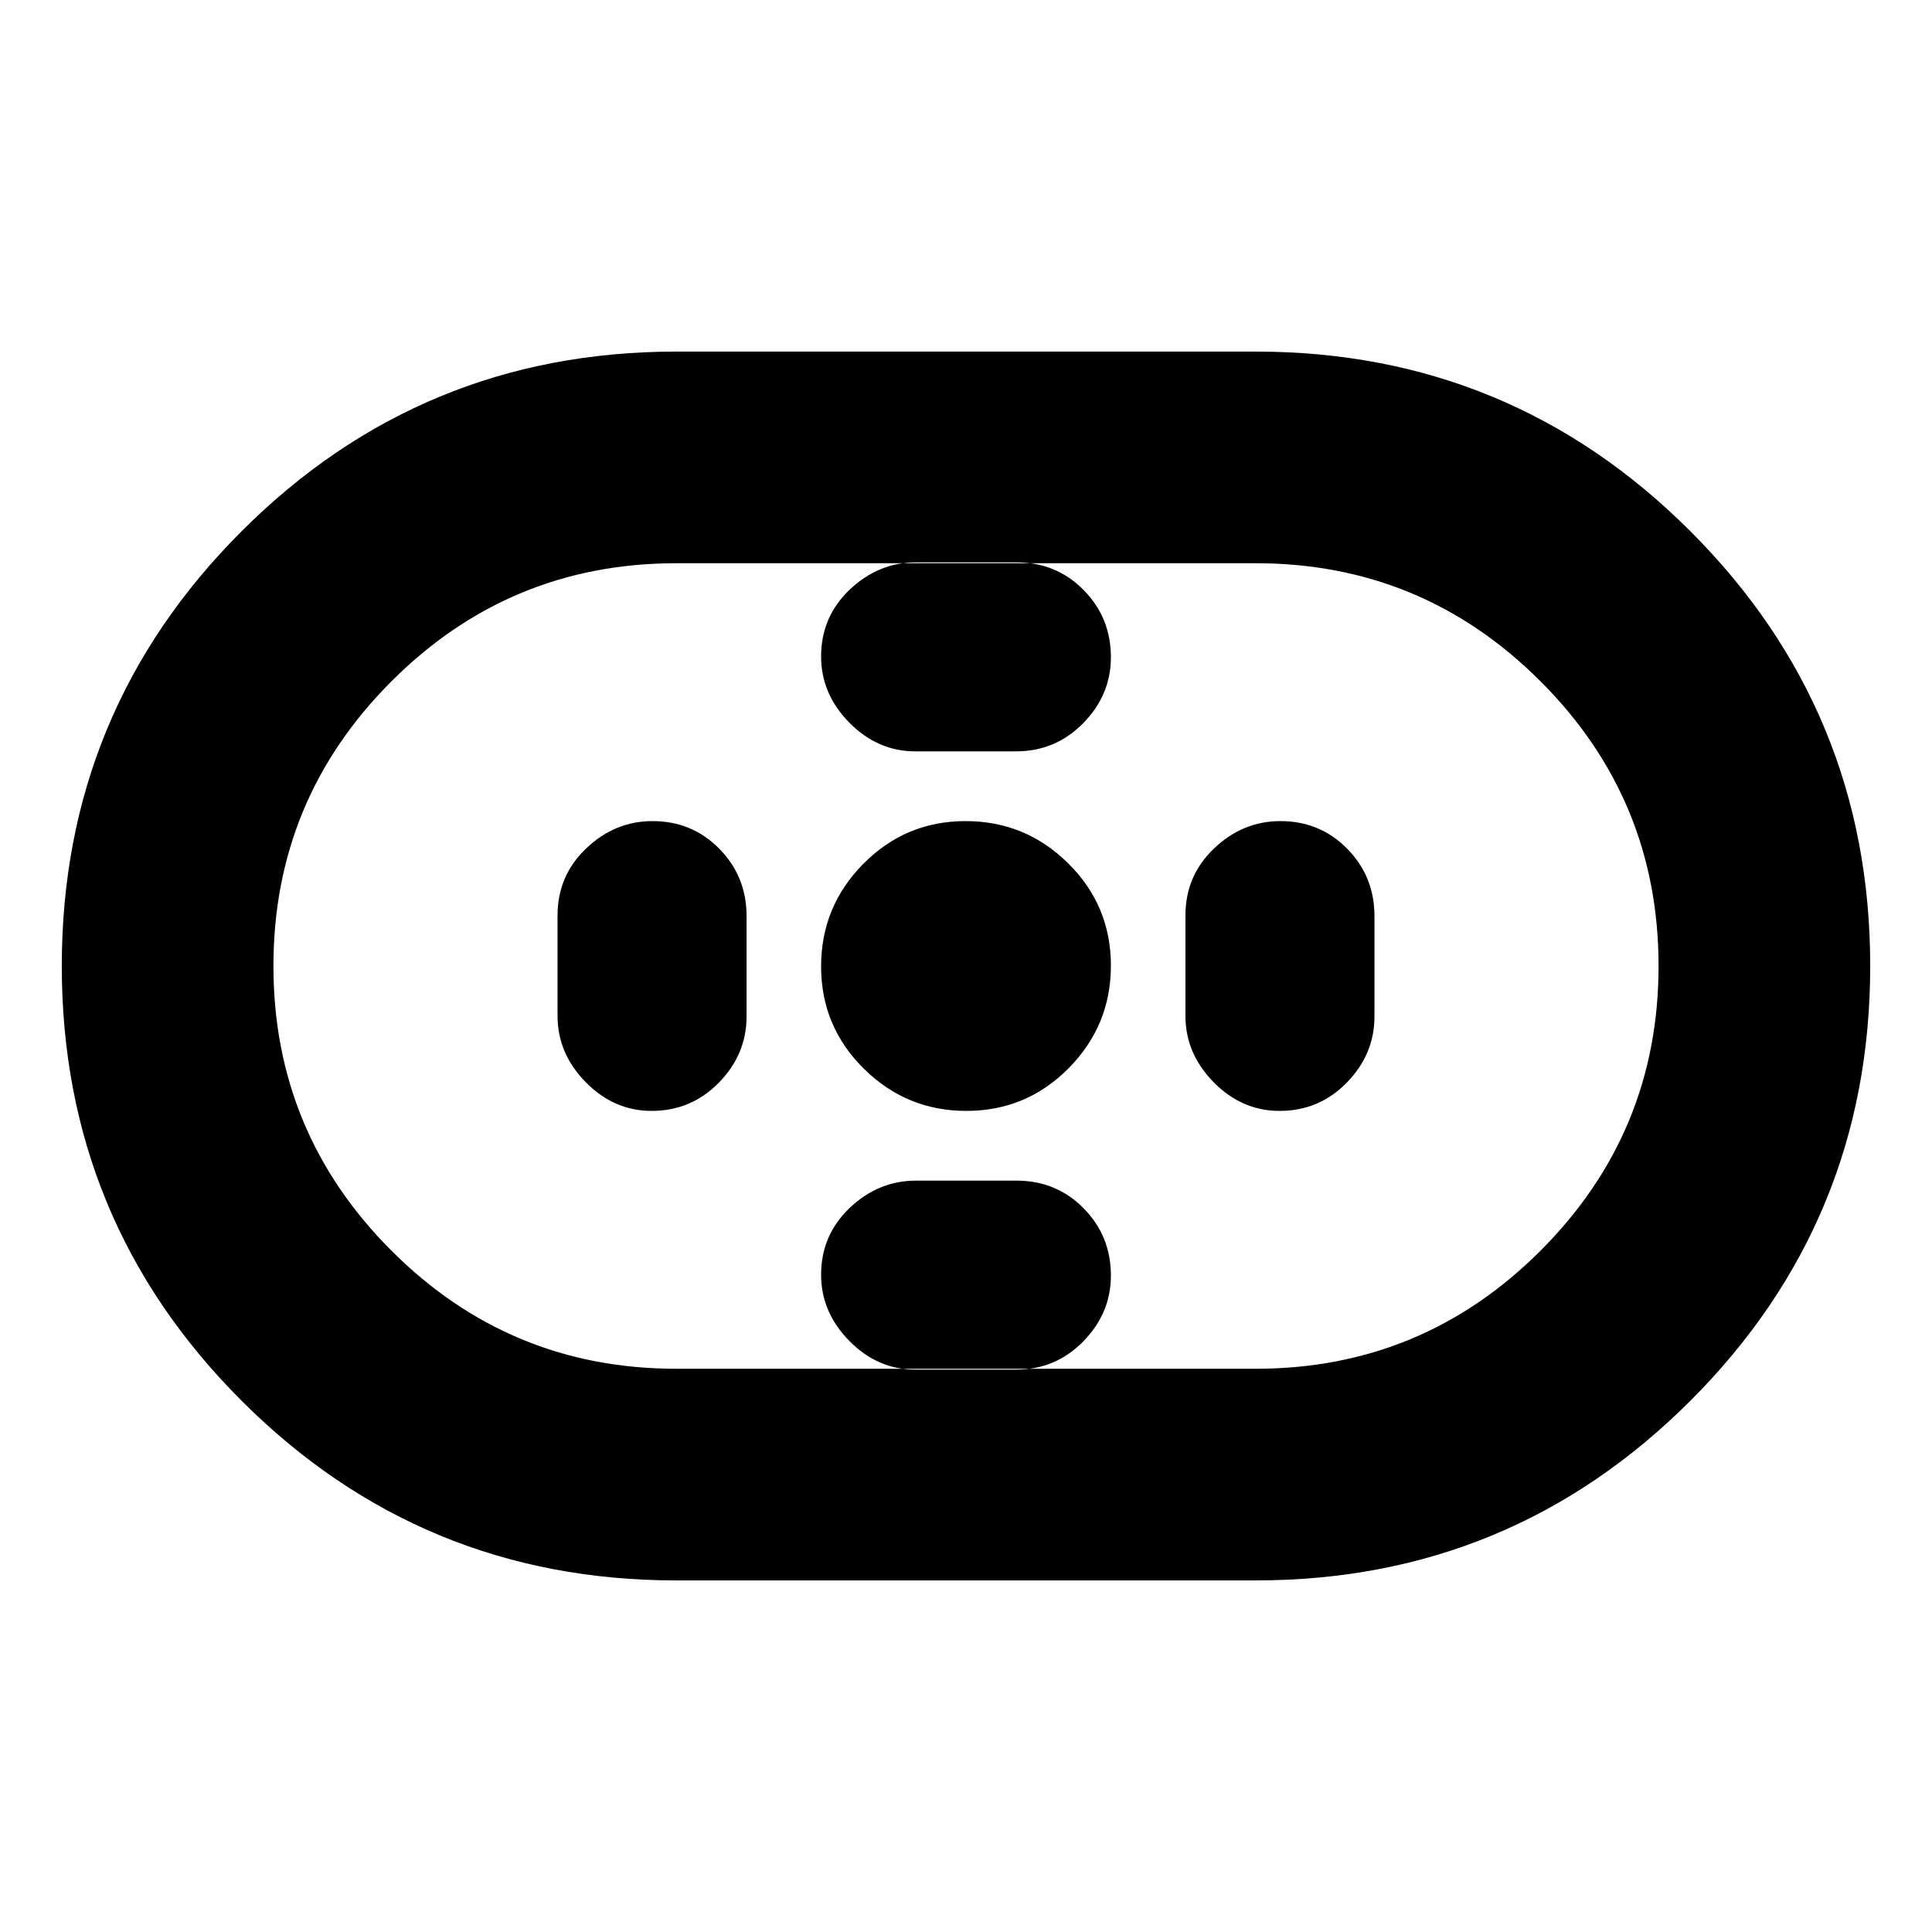 <svg xmlns="http://www.w3.org/2000/svg" height="20" viewBox="0 -960 960 960" width="20"><path d="M336-174.7q-126.67 0-215.99-89.31Q30.7-353.33 30.7-480q0-126.67 89.31-215.99Q209.33-785.3 336-785.3h288q126.67 0 215.99 89.31Q929.3-606.67 929.3-480q0 126.67-89.31 215.99Q750.67-174.7 624-174.7H336Zm0-105.17h288q82.8 0 141.47-58.66Q824.13-397.2 824.13-480t-58.66-141.47Q706.8-680.13 624-680.13H336q-82.8 0-141.47 58.66Q135.87-562.8 135.87-480t58.66 141.47Q253.2-279.87 336-279.87ZM480.21-408Q510-408 531-429.21t21-51Q552-510 530.79-531t-51-21Q450-552 429-530.79t-21 51Q408-450 429.21-429t51 21Zm-25.34-178.65h49.91q19.74 0 33.48-14.03Q552-614.71 552-633.4q0-19.69-13.56-33.43-13.57-13.74-33.31-13.74h-49.91q-18.74 0-32.98 13.53Q408-653.51 408-633.82q0 18.69 14.06 32.93 14.07 14.24 32.81 14.24Zm0 307.22h49.91q19.74 0 33.48-14.03Q552-307.49 552-326.18q0-19.69-13.56-33.43-13.57-13.74-33.31-13.74h-49.91q-18.74 0-32.98 13.53Q408-346.29 408-326.6q0 18.69 14.06 32.93 14.07 14.24 32.81 14.24ZM635.79-408q19.69 0 33.43-14.06 13.74-14.07 13.74-32.81v-49.91q0-19.74-13.53-33.48Q655.9-552 636.21-552q-18.69 0-32.93 13.56-14.24 13.57-14.24 33.31v49.91q0 18.74 14.03 32.98Q617.1-408 635.79-408Zm-312 0q19.69 0 33.43-14.06 13.74-14.07 13.74-32.81v-49.91q0-19.74-13.53-33.48Q343.9-552 324.21-552q-18.69 0-32.93 13.56-14.24 13.57-14.24 33.31v49.91q0 18.74 14.03 32.98Q305.1-408 323.79-408ZM480-480Z"/></svg>